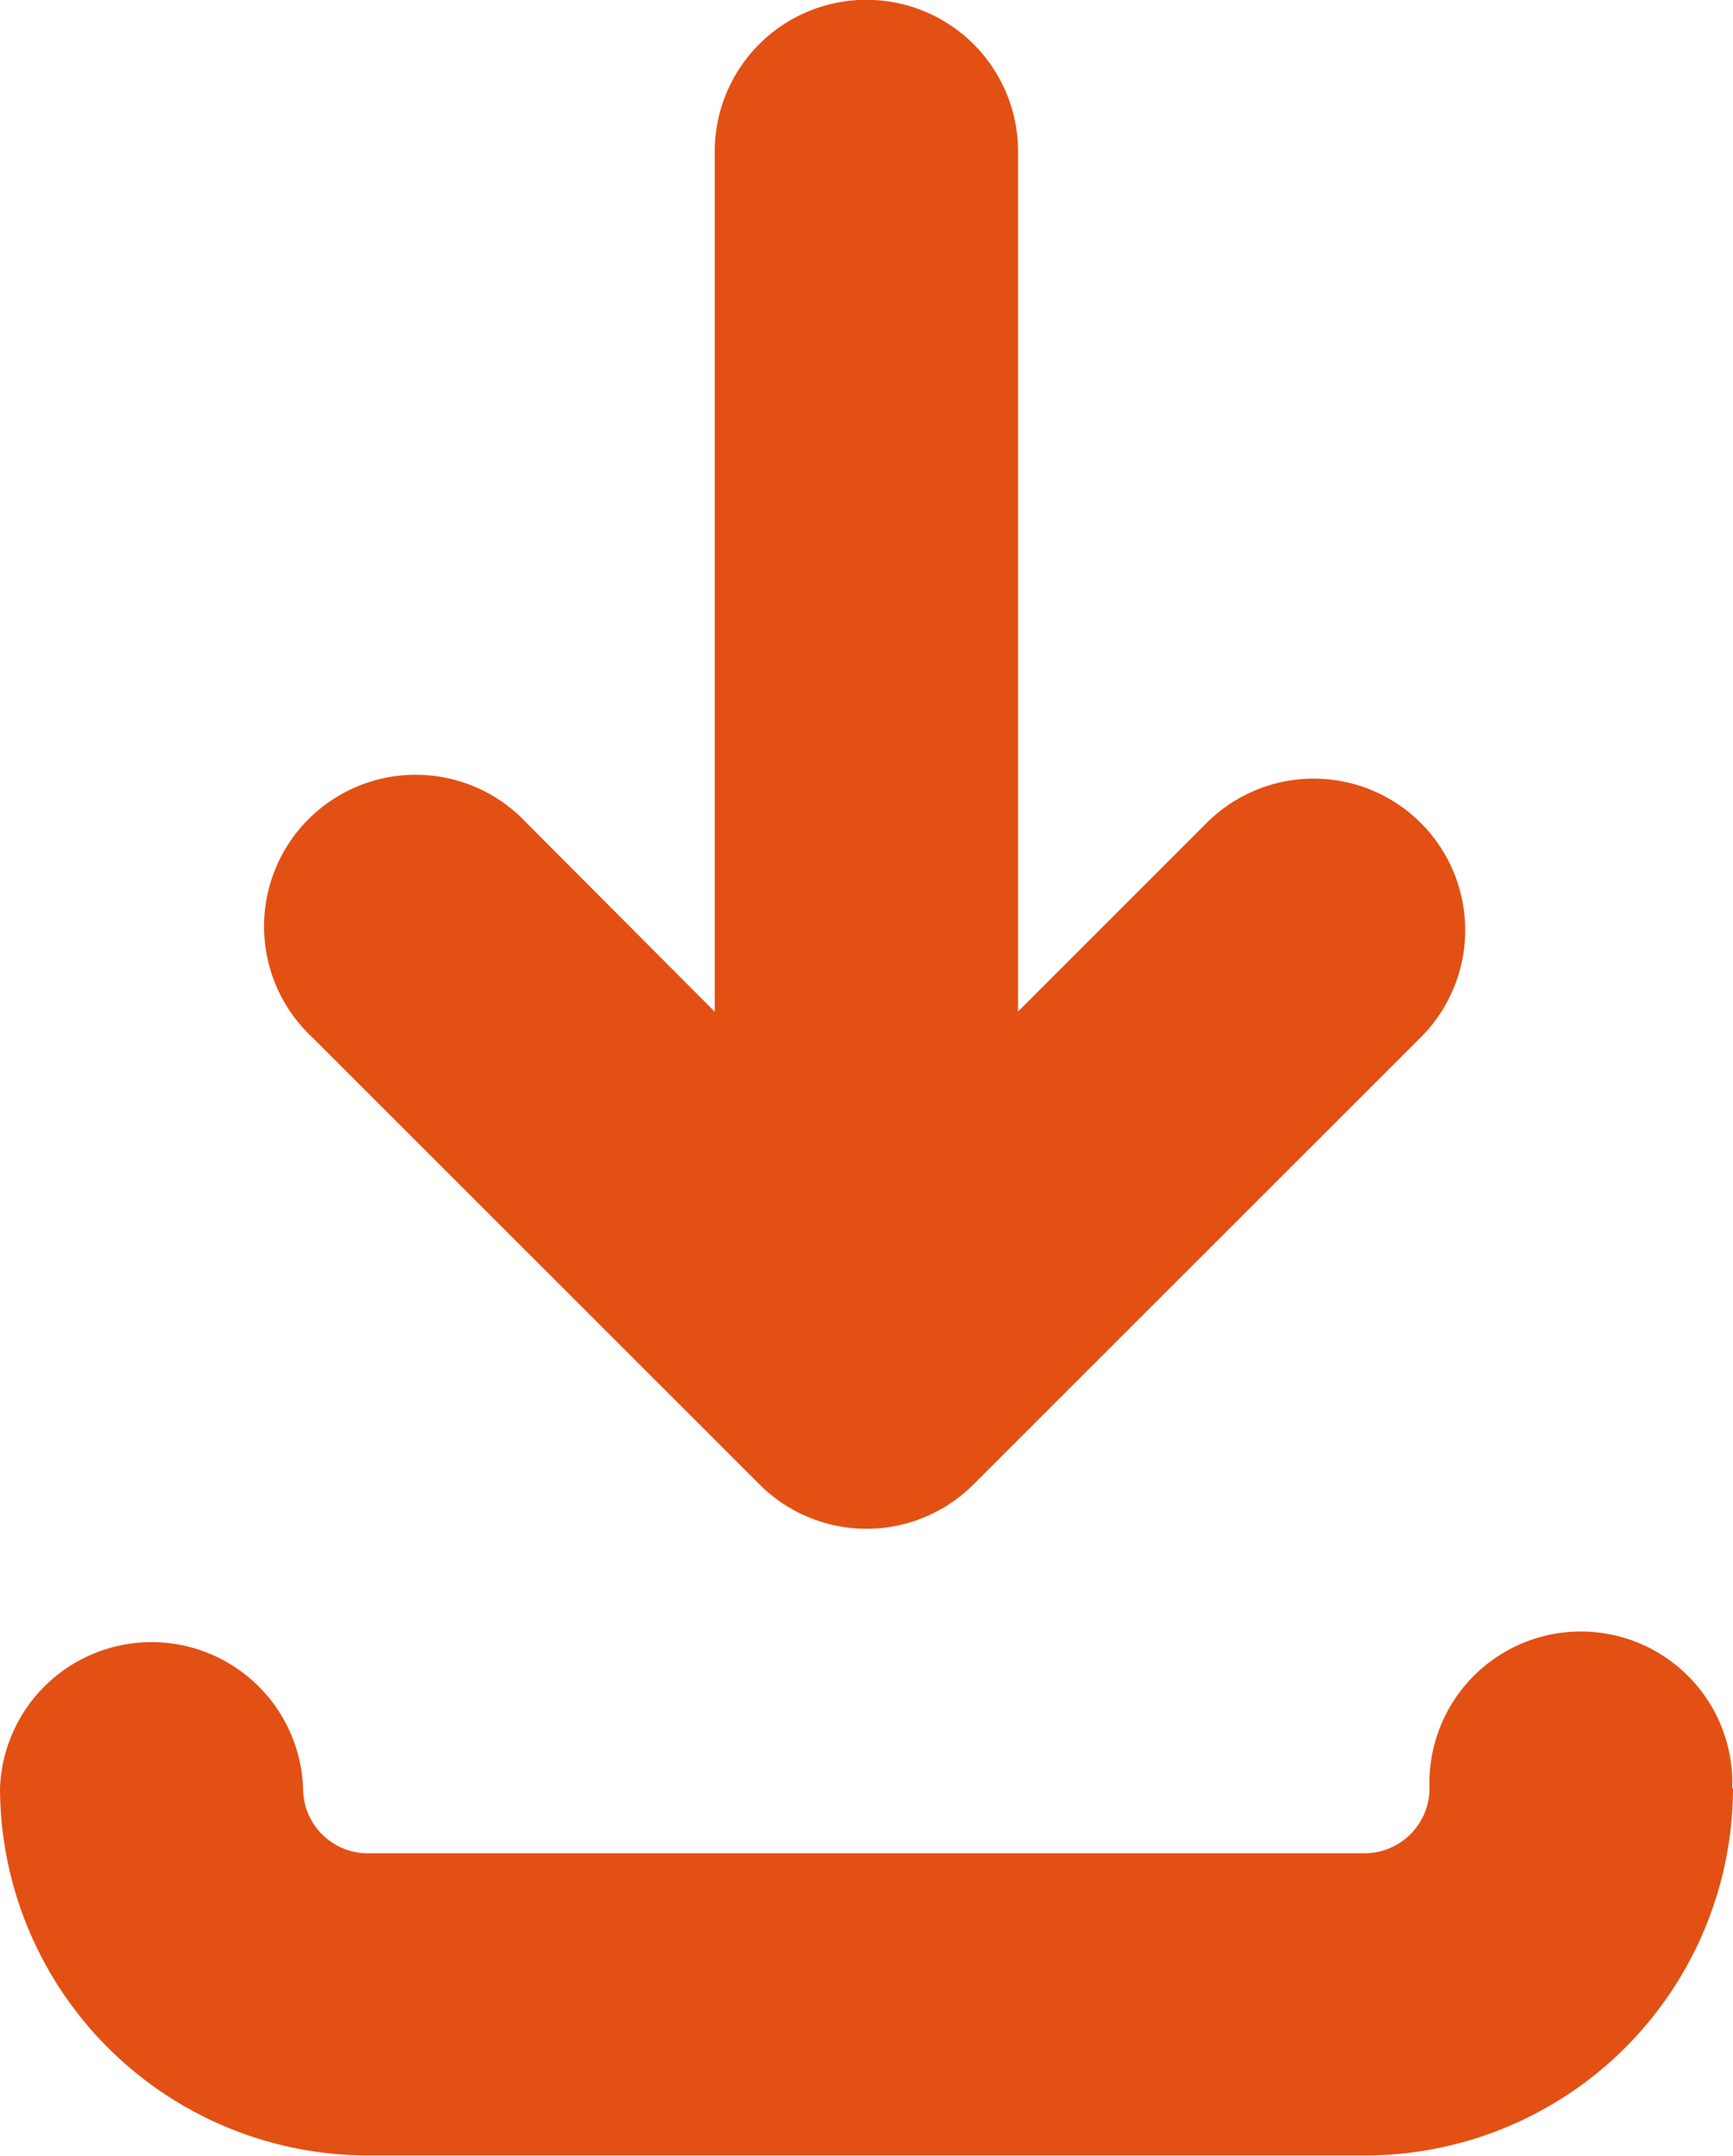 <svg xmlns="http://www.w3.org/2000/svg" viewBox="0 0 89.71 111.61"><defs><style>.cls-1{fill:#e35014;}</style></defs><title>downloads</title><g id="Layer_2" data-name="Layer 2"><g id="Layer_1-2" data-name="Layer 1"><path class="cls-1" d="M89.71,92.57a19.05,19.05,0,0,1-19,19H19a19.06,19.06,0,0,1-19-19,7.85,7.85,0,0,1,15.69,0A3.35,3.35,0,0,0,19,95.93H70.68A3.37,3.37,0,0,0,74,92.57a7.84,7.84,0,1,1,15.67,0ZM39.31,76.83a7.83,7.83,0,0,0,11.09,0L73.55,53.69A7.84,7.84,0,0,0,62.46,42.6L52.7,52.36V7.84A7.84,7.84,0,0,0,37,7.84V52.37L27.26,42.6a7.85,7.85,0,1,0-11.1,11.09L39.31,76.83Z"/></g></g></svg>